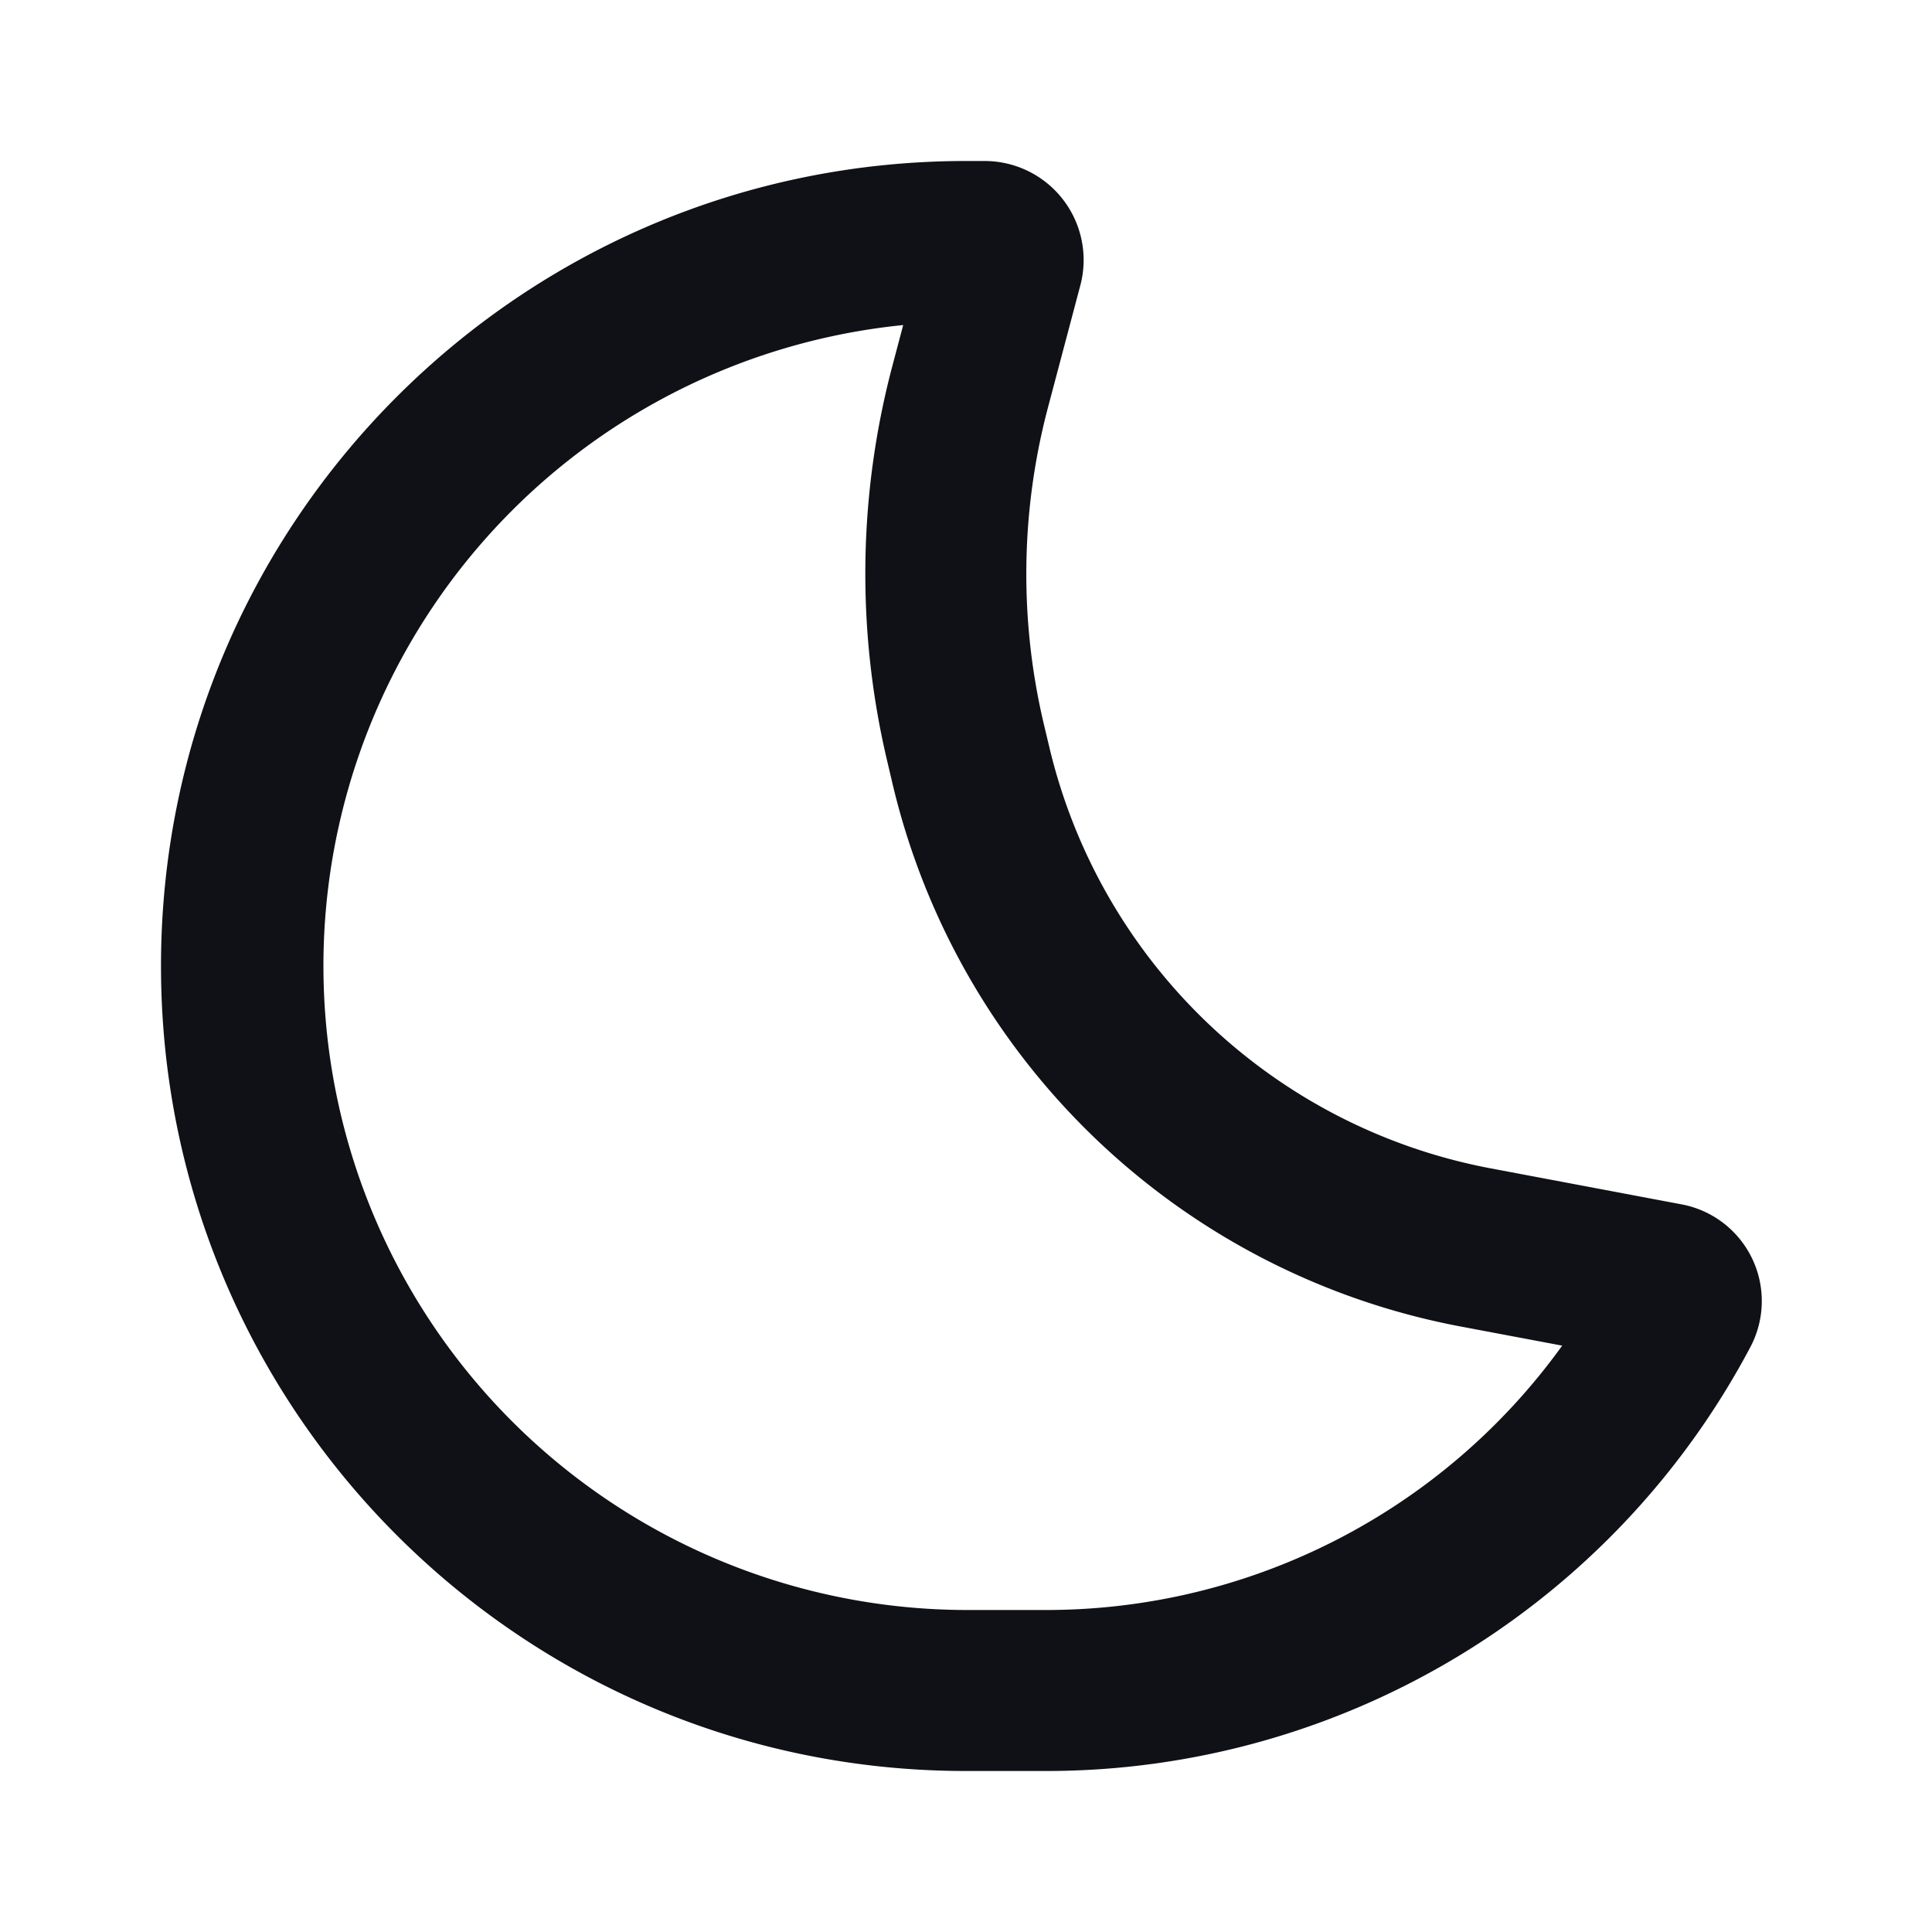 <svg xmlns="http://www.w3.org/2000/svg" width="24" height="24" fill="none" viewBox="0 0 24 24"><path fill="#101116" fill-rule="evenodd" d="M11.22 4.038A8.001 8.001 0 0 0 12 20h.997a7.896 7.896 0 0 0 6.409-3.284l-1.263-.238a8.958 8.958 0 0 1-7.058-6.752l-.067-.285a10.093 10.093 0 0 1 .067-4.894l.135-.51ZM2 12C2 6.477 6.477 2 12 2h.23a1.23 1.23 0 0 1 1.19 1.546l-.401 1.513a8.093 8.093 0 0 0-.055 3.924l.068.285a6.96 6.96 0 0 0 5.482 5.245l2.375.448a1.222 1.222 0 0 1 .854 1.774A9.896 9.896 0 0 1 12.997 22H12C6.477 22 2 17.523 2 12Z" clip-rule="evenodd"/></svg>